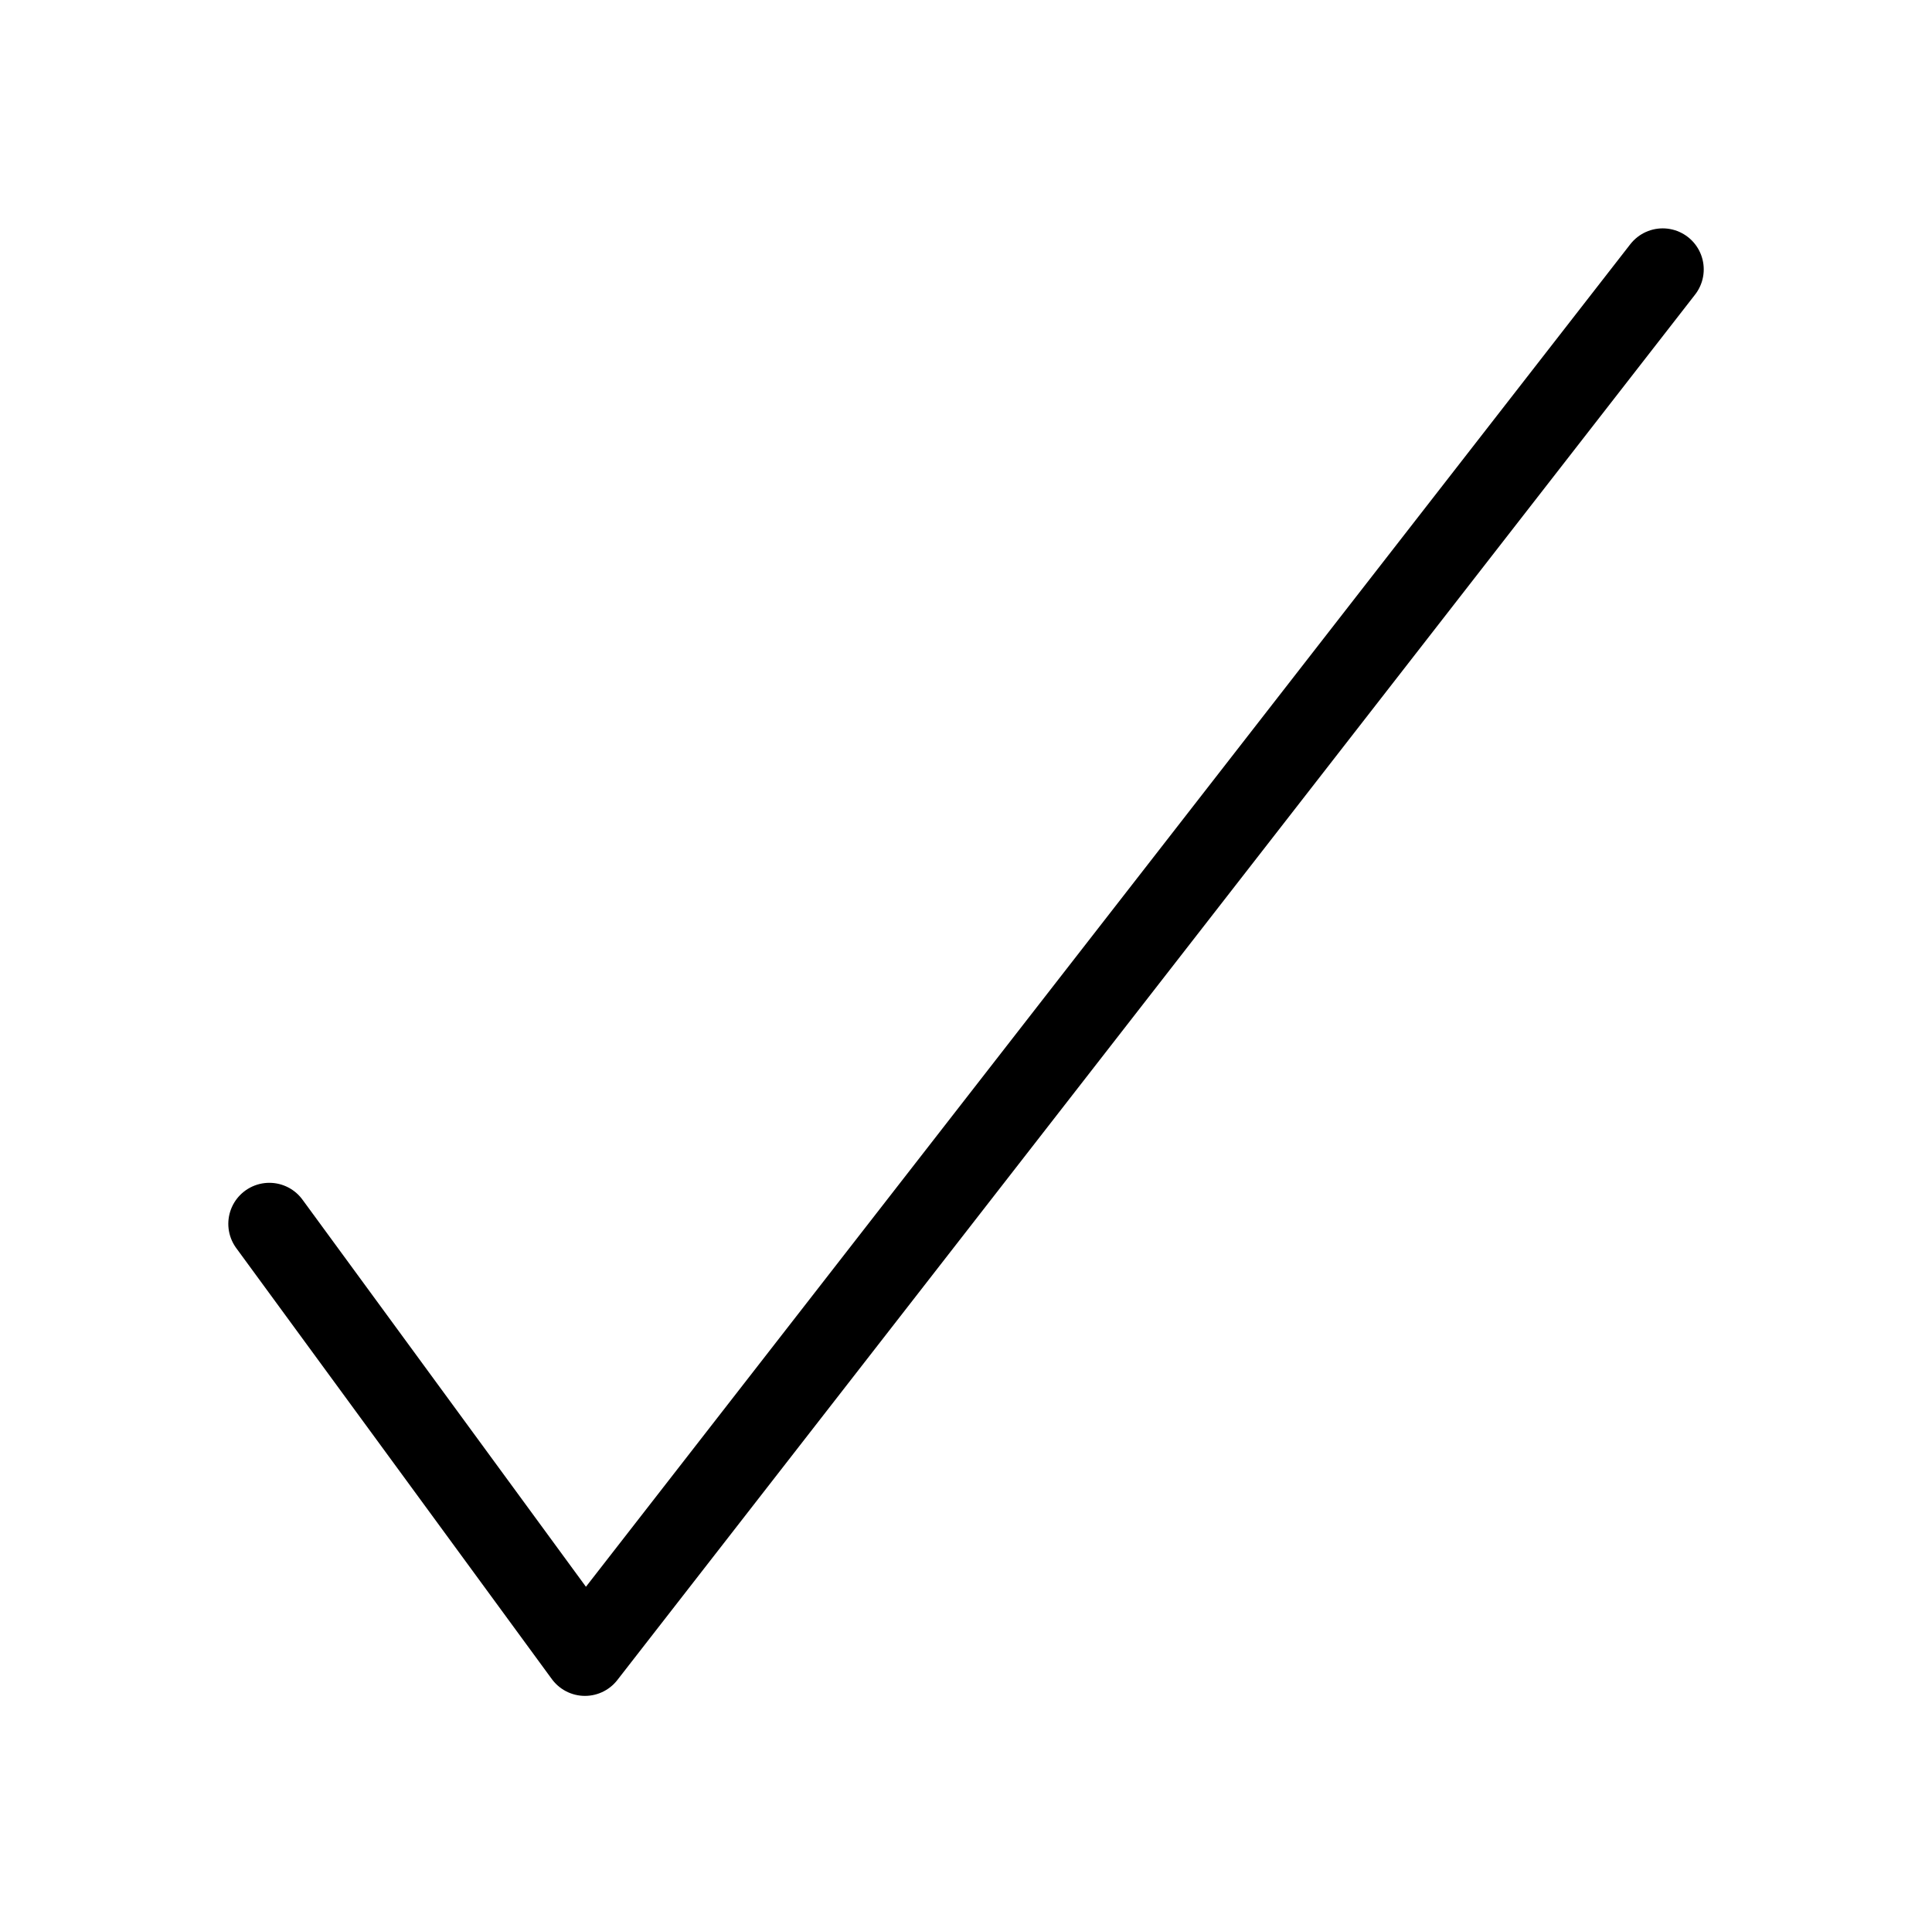 <?xml version="1.0" encoding="UTF-8" standalone="no"?>
<!-- Created with Inkscape (http://www.inkscape.org/) -->

<svg
   xmlns:dc="http://purl.org/dc/elements/1.1/"
   xmlns:cc="http://creativecommons.org/ns#"
   xmlns:rdf="http://www.w3.org/1999/02/22-rdf-syntax-ns#"
   xmlns:svg="http://www.w3.org/2000/svg"
   xmlns="http://www.w3.org/2000/svg"
   xmlns:sodipodi="http://sodipodi.sourceforge.net/DTD/sodipodi-0.dtd"
   xmlns:inkscape="http://www.inkscape.org/namespaces/inkscape"
   width="42.379mm"
   height="42.205mm"
   viewBox="0 0 42.379 42.205"
   version="1.1"
   id="svg8"
   inkscape:version="0.92.4 (5da689c313, 2019-01-14)"
   sodipodi:docname="tick_small.svg"
   inkscape:export-filename="H:\repos\dqsteam8\images\tick_small.png"
   inkscape:export-xdpi="17.98"
   inkscape:export-ydpi="17.98">
  <defs
     id="defs2" />
  <sodipodi:namedview
     id="base"
     pagecolor="#ffffff"
     bordercolor="#666666"
     borderopacity="1.0"
     inkscape:pageopacity="0"
     inkscape:pageshadow="2"
     inkscape:zoom="1.5668676"
     inkscape:cx="45.439569"
     inkscape:cy="111.99993"
     inkscape:document-units="mm"
     inkscape:current-layer="layer1"
     showgrid="true"
     inkscape:showpageshadow="false"
     inkscape:pagecheckerboard="false"
     inkscape:lockguides="true"
     borderlayer="true"
     inkscape:window-width="1600"
     inkscape:window-height="837"
     inkscape:window-x="-8"
     inkscape:window-y="-8"
     inkscape:window-maximized="1"
     fit-margin-top="5"
     fit-margin-left="5"
     fit-margin-right="5"
     fit-margin-bottom="5"
     showguides="true"
     inkscape:guide-bbox="true">
    <inkscape:grid
       type="xygrid"
       id="grid824"
       visible="false"
       enabled="false"
       originx="-3.78"
       originy="-3.807" />
    <sodipodi:guide
       position="13.002,70.246"
       orientation="1,0"
       id="guide5146"
       inkscape:locked="true" />
    <sodipodi:guide
       position="51.84,80.716"
       orientation="1,0"
       id="guide5148"
       inkscape:locked="true" />
    <sodipodi:guide
       position="44.411,52.178"
       orientation="0,1"
       id="guide5150"
       inkscape:locked="true" />
    <sodipodi:guide
       position="42.046,13.002"
       orientation="0,1"
       id="guide5152"
       inkscape:locked="true" />
  </sodipodi:namedview>
  <g
     inkscape:label="Layer 1"
     inkscape:groupmode="layer"
     id="layer1"
     transform="translate(-3.78,-250.987)">
    <path
       style="fill:none;stroke:#000000;stroke-width:1.8;stroke-linecap:round;stroke-linejoin:round;stroke-miterlimit:4;stroke-dasharray:none;stroke-opacity:1"
       d="m 9.688,277.836 6.923,9.456 23.641,-30.395"
       id="path5154"
       inkscape:connector-curvature="0" />
  </g>
</svg>
